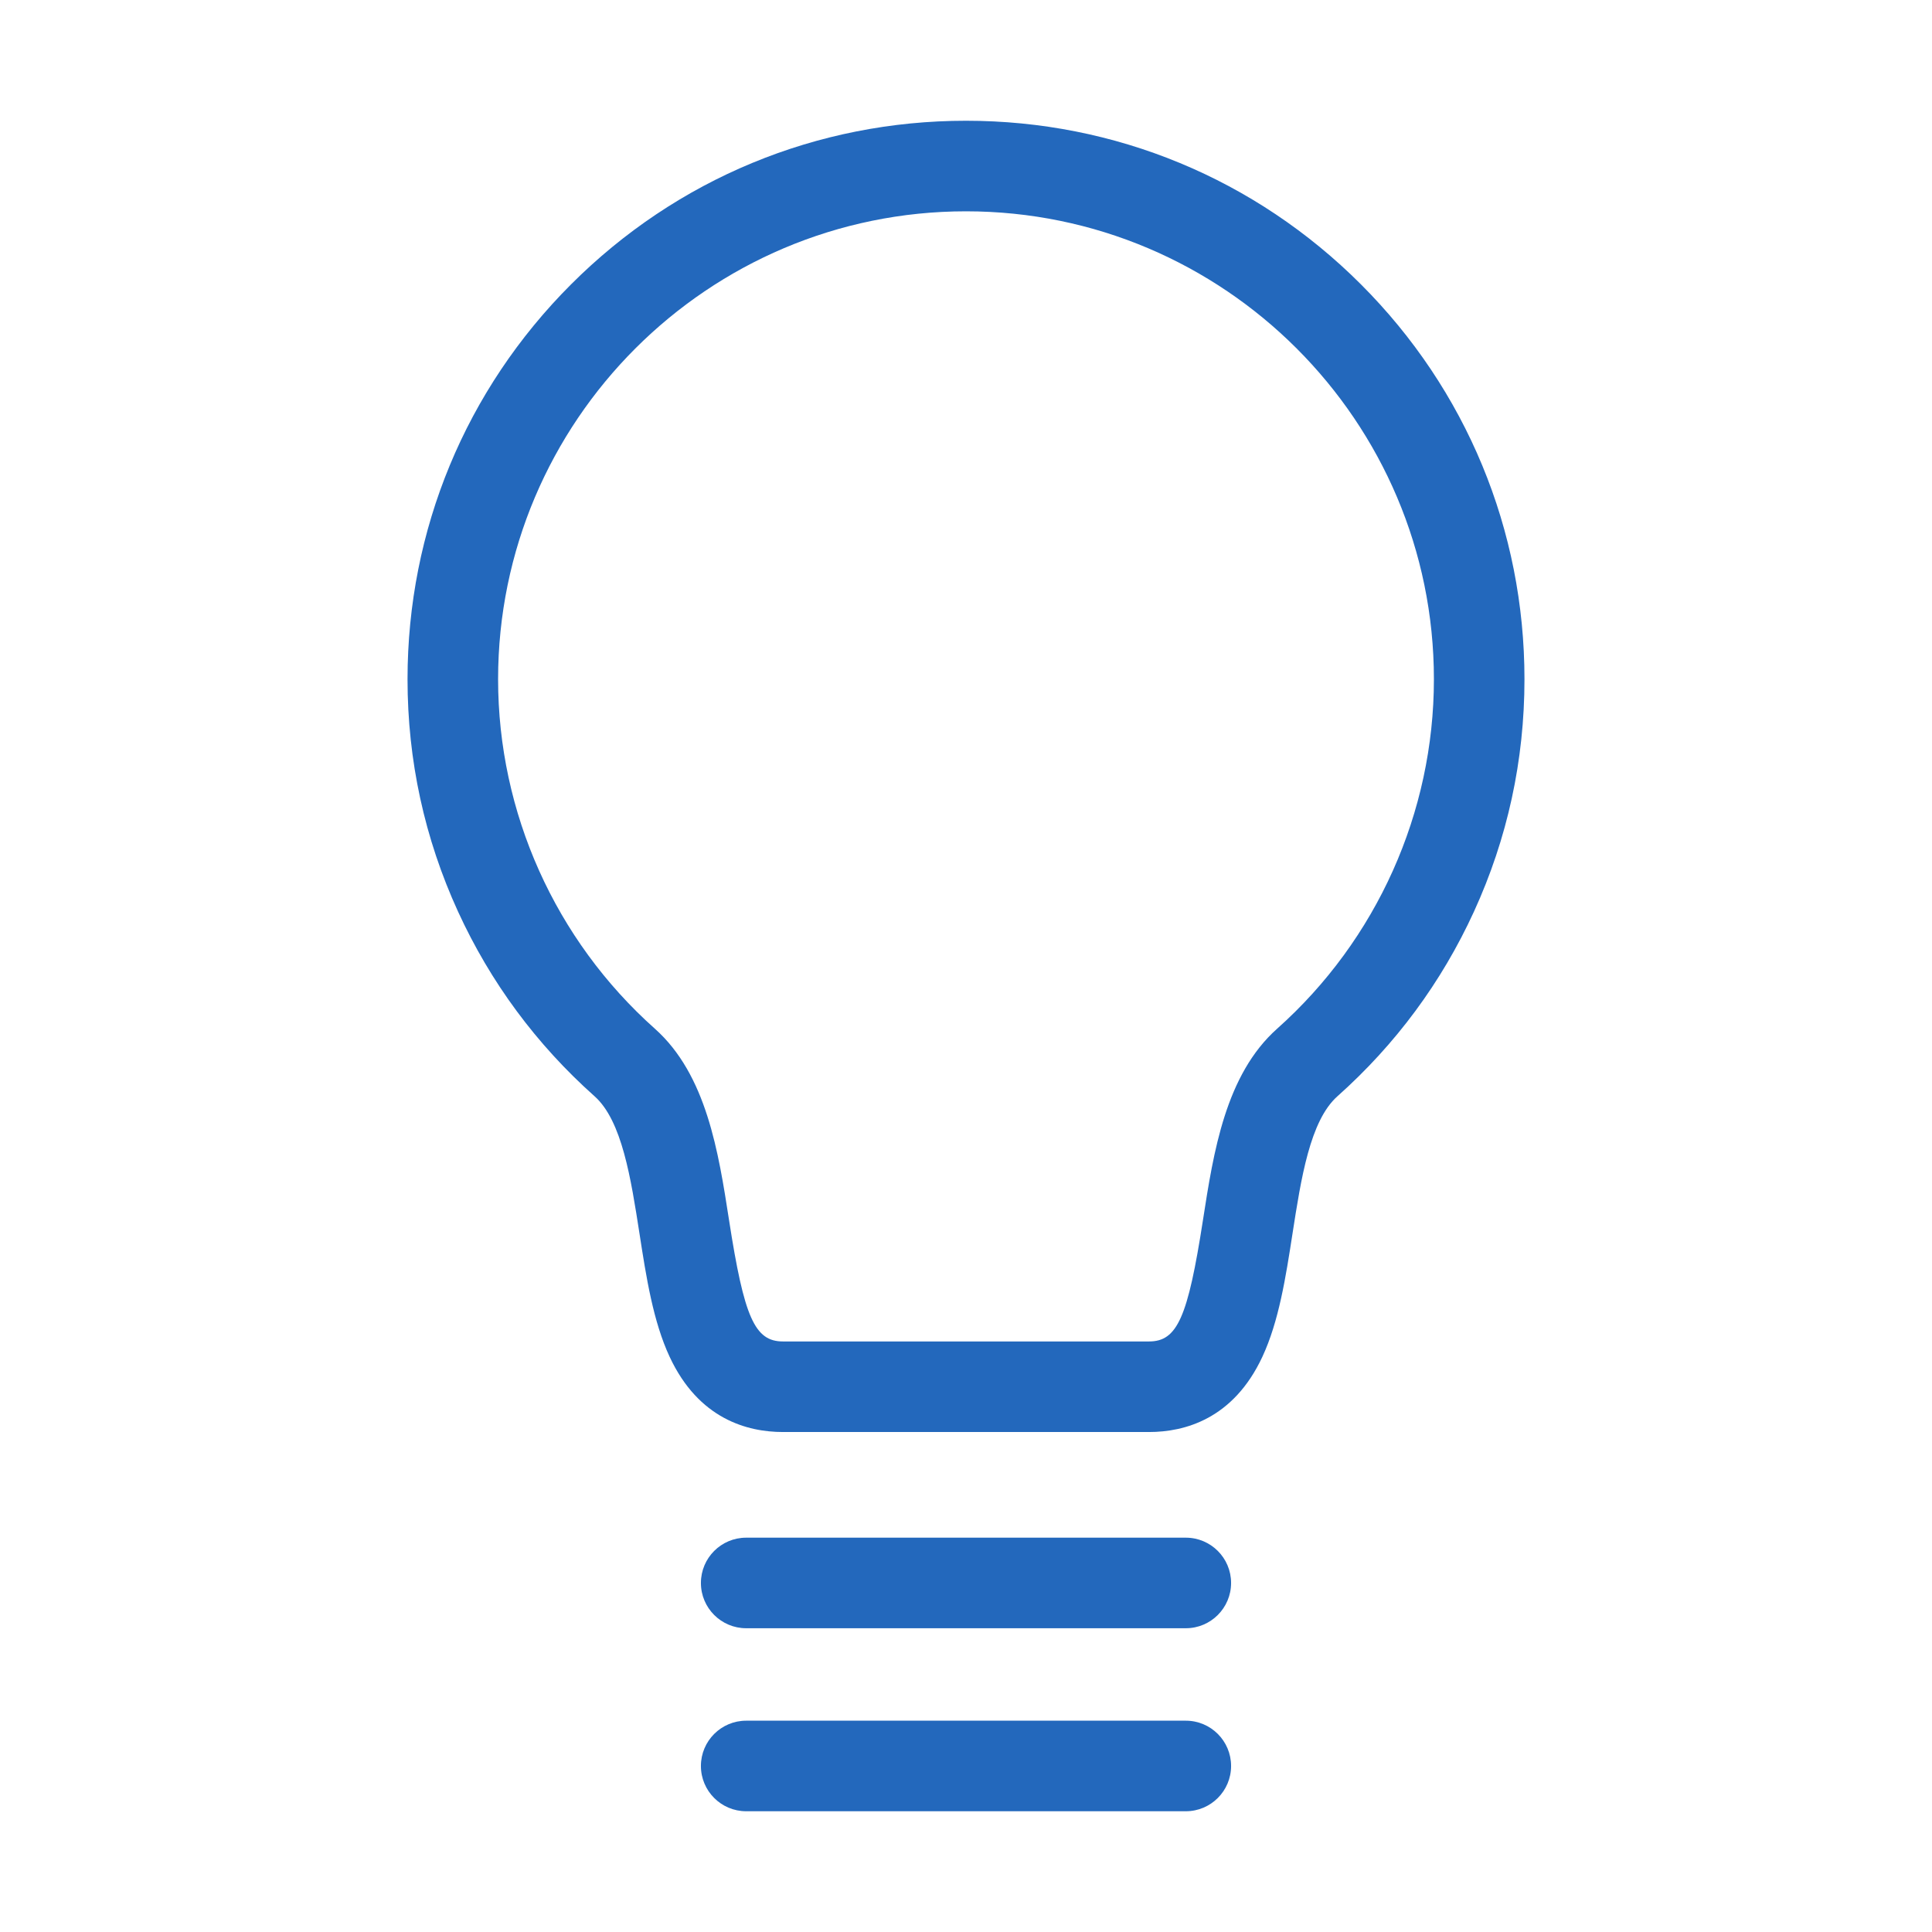 <?xml version="1.0" encoding="utf-8"?>
<!-- Generator: Adobe Illustrator 14.0.0, SVG Export Plug-In . SVG Version: 6.00 Build 43363)  -->
<!DOCTYPE svg PUBLIC "-//W3C//DTD SVG 1.1//EN" "http://www.w3.org/Graphics/SVG/1.1/DTD/svg11.dtd">
<svg version="1.1" id="Ebene_1" xmlns="http://www.w3.org/2000/svg" xmlns:xlink="http://www.w3.org/1999/xlink" x="0px" y="0px"
	 width="1024px" height="1024px" viewBox="0 0 1024 1024" enable-background="new 0 0 1024 1024" xml:space="preserve">
<g>
	<path fill="#2368BC" d="M721.304,150.696C665.396,94.79,591.064,64,512,64s-153.396,30.79-209.304,86.696
		C246.79,206.604,216,280.936,216,360c0,42.961,9.008,84.404,26.774,123.177c17.158,37.446,41.508,70.379,72.375,97.882
		c14.517,12.936,19.255,43.496,23.838,73.05c3.527,22.746,7.174,46.268,15.954,65.071C370.308,752.092,396.083,759,415,759h194
		c18.917,0,44.692-6.908,60.06-39.82c8.779-18.804,12.427-42.324,15.954-65.07c4.582-29.555,9.321-60.115,23.838-73.05
		c30.866-27.504,55.216-60.437,72.374-97.883C798.992,444.404,808,402.961,808,360C808,280.936,777.211,206.604,721.304,150.696z
		 M676.918,545.223c-27.377,24.395-33.731,65.375-39.338,101.531C629.573,698.391,623.964,711,609,711H415
		c-14.964,0-20.574-12.609-28.581-64.246c-5.606-36.156-11.96-77.137-39.338-101.531C294.282,498.174,264,430.664,264,360
		c0-136.748,111.252-248,248-248c136.748,0,248,111.252,248,248C760,430.663,729.718,498.174,676.918,545.223z"/>
	<path fill="#2368BC" d="M628.5,912h-233c-13.255,0-24,10.745-24,24s10.745,24,24,24h233c13.255,0,24-10.745,24-24
		S641.755,912,628.5,912z"/>
	<path fill="#2368BC" d="M628.5,815h-233c-13.255,0-24,10.745-24,24s10.745,24,24,24h233c13.255,0,24-10.745,24-24
		S641.755,815,628.5,815z"/>
</g>
</svg>
